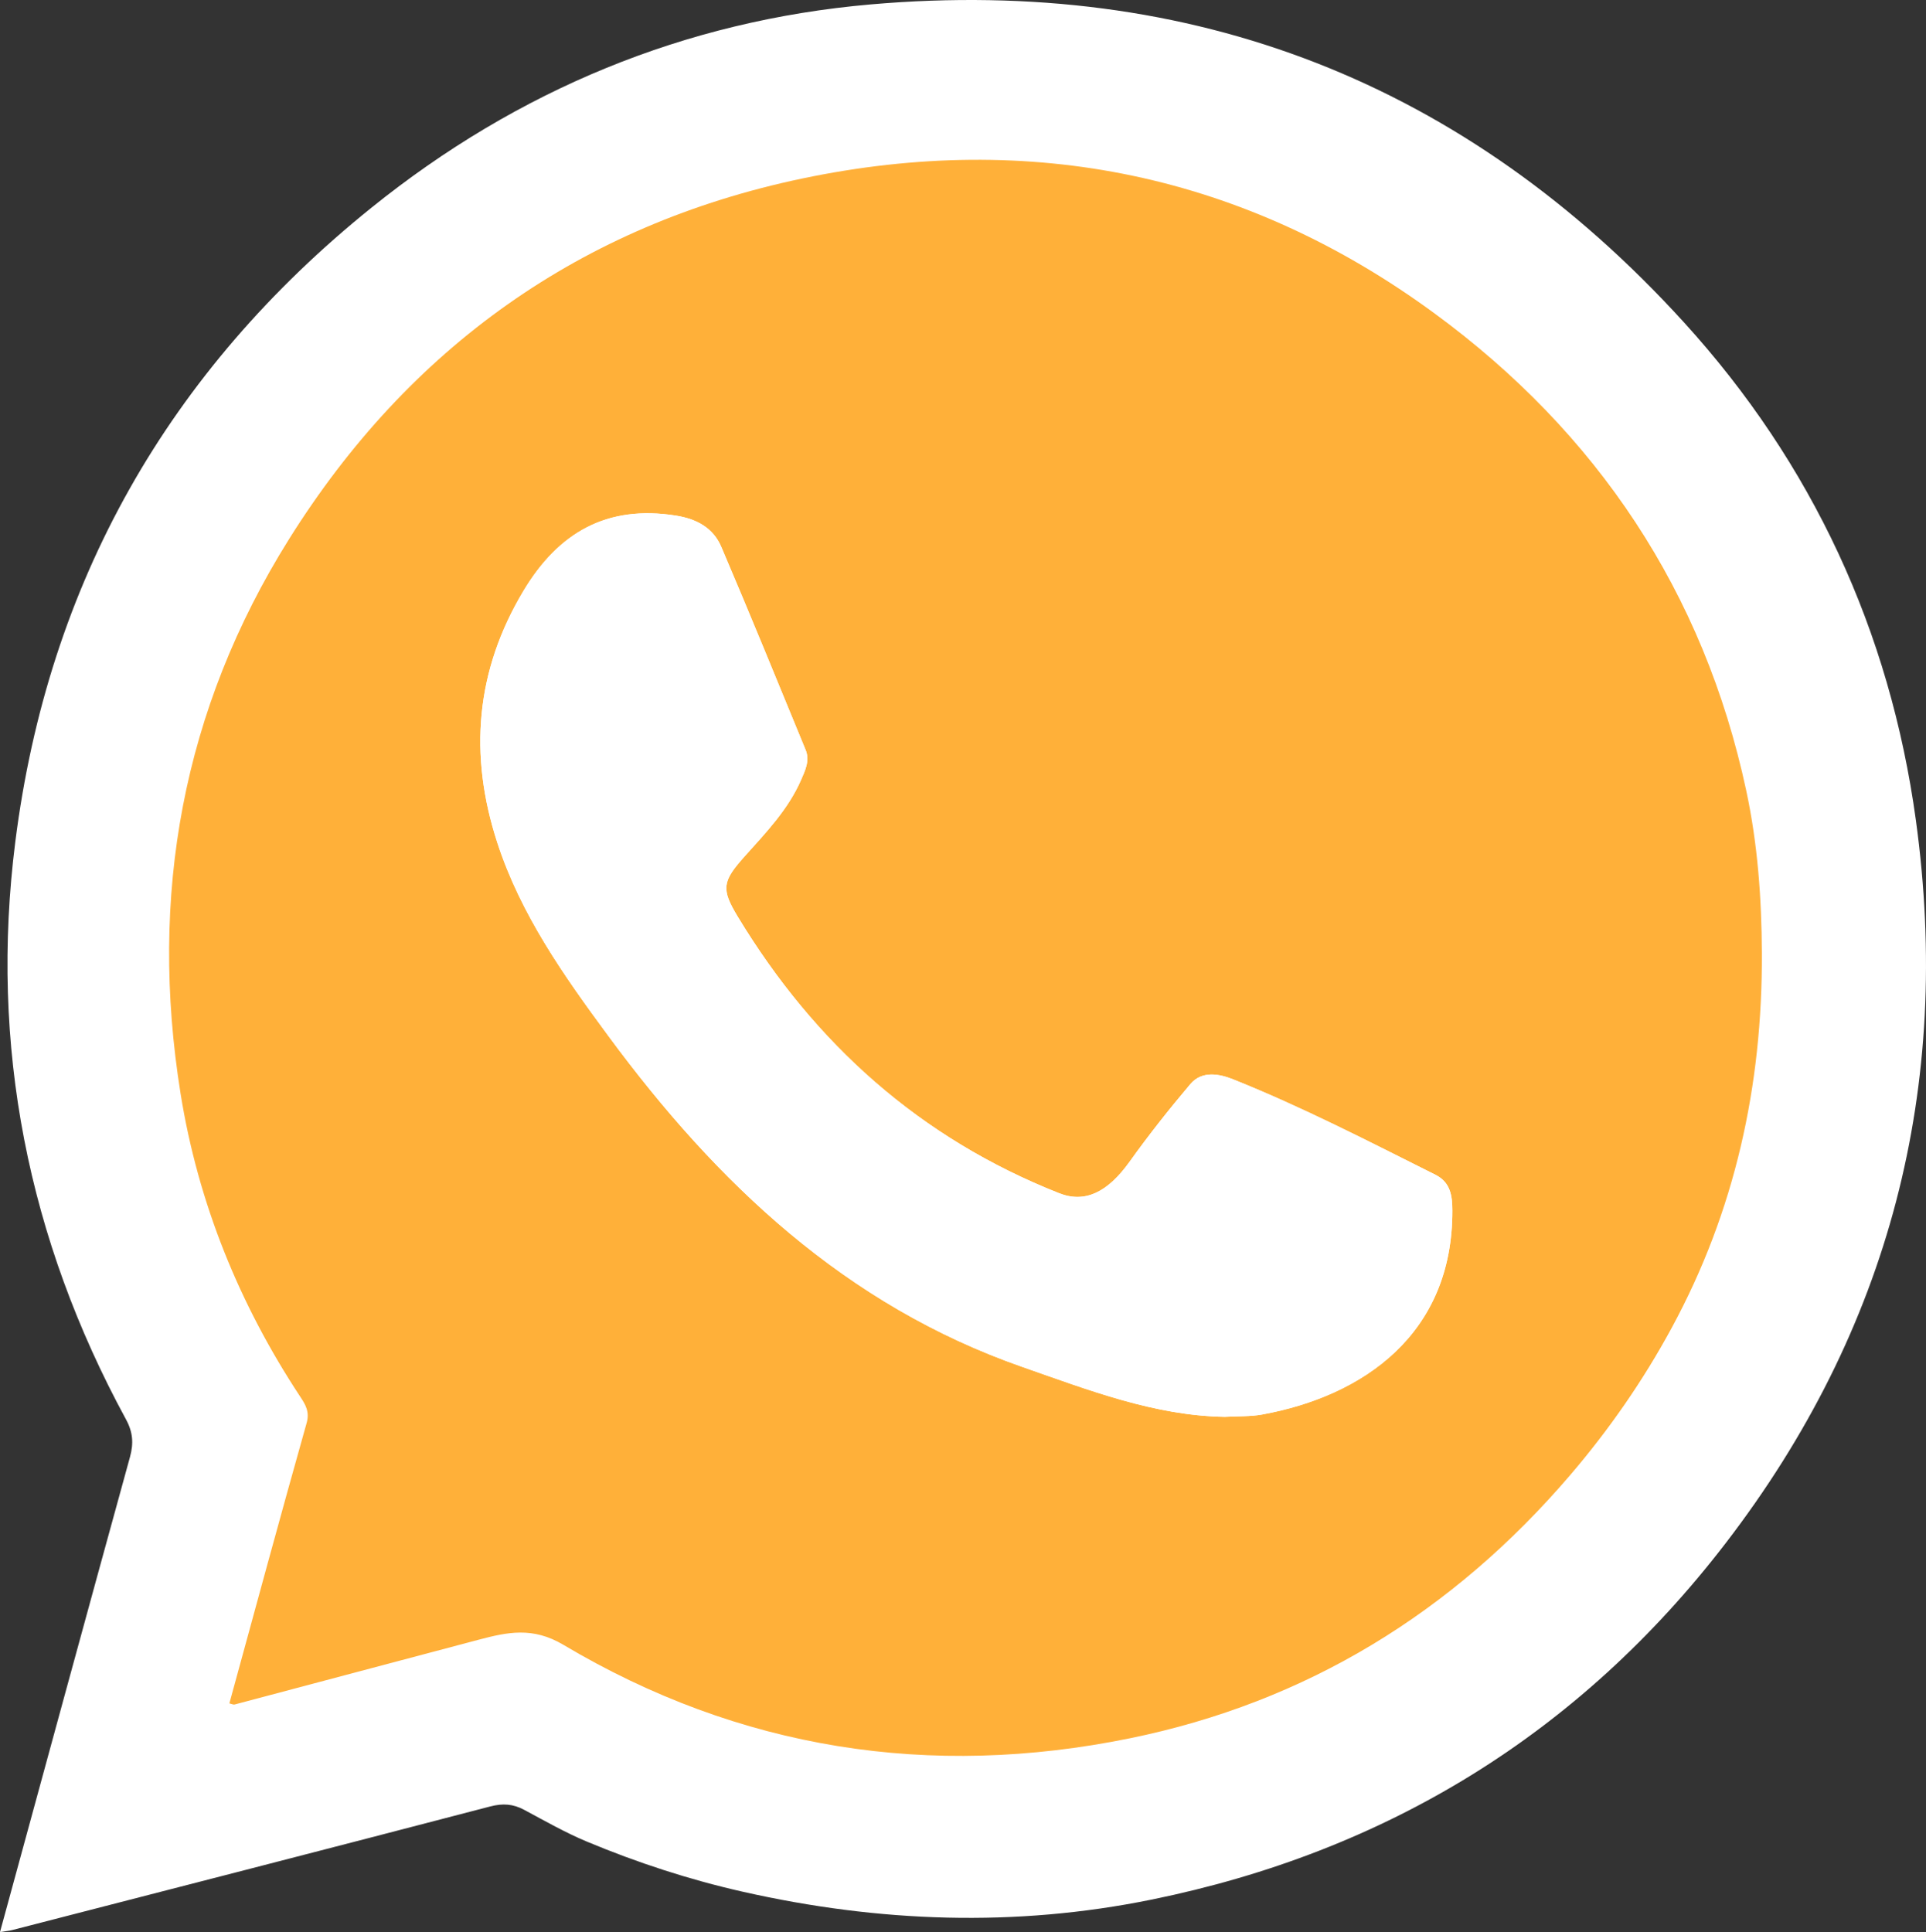 <?xml version="1.0" encoding="utf-8"?>
<!-- Generator: Adobe Illustrator 17.0.0, SVG Export Plug-In . SVG Version: 6.00 Build 0)  -->
<!DOCTYPE svg PUBLIC "-//W3C//DTD SVG 1.1//EN" "http://www.w3.org/Graphics/SVG/1.1/DTD/svg11.dtd">
<svg version="1.1" id="Capa_1" xmlns="http://www.w3.org/2000/svg" xmlns:xlink="http://www.w3.org/1999/xlink" x="0px" y="0px"
	 width="432.259px" height="433.654px" viewBox="0 0 432.259 433.654" enable-background="new 0 0 432.259 433.654"
	 xml:space="preserve">
<rect x="0" y="0" width="432.259" height="433.654" fill="#333333" stroke="none"/>
<circle fill="#FFFFFF" cx="220.63" cy="210.327" r="156"/>
<g id="Capa_3">
</g>
<g id="Capa_1_1_">
	<path fill="#FFFFFF" d="M429.988,184.093c-5.827-42.428-23.212-80.051-52.07-111.759C328.98,18.563,267.76-5.319,195.43,0.989
		c-41.746,3.64-79.29,19.245-112.007,45.581C37.796,83.299,10.775,130.847,3.429,188.974c-5.78,45.726,2.814,89.066,24.848,129.617
		c1.567,2.884,1.735,5.387,0.891,8.451C19.453,362.317,9.841,397.62,0,433.654c1.422-0.225,2.064-0.272,2.677-0.431
		c35.789-9.223,71.586-18.421,107.345-27.758c2.805-0.732,5.114-0.585,7.612,0.753c4.637,2.484,9.278,5.131,14.066,7.13
		c11.344,4.734,23.017,8.553,35.103,11.278c30.471,6.87,61.032,7.98,91.614,1.751c52.738-10.742,96.058-37.292,128.863-79.985
		C424.143,298.419,438.206,243.926,429.988,184.093z"/>
	<path fill="#FFB039" d="M51.478,382.33c5.798-21.154,11.461-42.085,17.346-62.952c0.72-2.555-0.309-4.17-1.451-5.901
		c-13.712-20.797-22.915-43.511-26.847-68.014c-7.115-44.344,0.385-86.202,24.36-124.479c26.951-43.028,65.56-70.509,115.107-80.906
		c51.36-10.777,99.409-0.948,141.921,30.233c36.512,26.78,60.458,62.539,70.012,107.189c2.553,11.931,3.439,24.08,3.496,36.417
		c0.139,29.797-6.034,57.905-20.209,84.075c-6.401,11.818-14.039,22.853-22.856,33.148c-26.365,30.784-59.173,50.941-98.767,59.023
		c-44.843,9.154-87.642,2.514-127.166-20.99c-6.879-4.09-12.576-2.828-18.997-1.132c-18.263,4.825-36.512,9.704-54.773,14.54
		C52.378,382.654,52.029,382.455,51.478,382.33z M274.877,318.017c3.034-0.171,5.745-0.042,8.347-0.516
		c22.729-4.133,42.808-18.031,42.732-45.793c-0.009-3.259-0.384-6.317-3.803-8.03c-14.95-7.489-29.812-15.178-45.347-21.4
		c-3.105-1.244-7.028-2.049-9.658,1.059c-4.756,5.619-9.338,11.413-13.621,17.4c-4.97,6.947-10.061,9.362-15.841,7.075
		c-31.202-12.344-54.805-33.497-72.081-62.015c-3.8-6.272-3.522-7.946,1.507-13.571c4.762-5.326,9.771-10.498,12.688-17.2
		c0.937-2.153,1.986-4.335,1.01-6.706c-6.263-15.22-12.472-30.464-18.939-45.597c-1.804-4.222-5.477-6.248-10.161-6.994
		c-15.484-2.467-26.374,3.79-34.218,16.874c-10.772,17.969-12.307,36.778-5.901,56.482c5.284,16.254,15.02,29.982,24.997,43.507
		c24.337,32.993,53.212,60.375,92.894,74.235C244.385,312.032,259.135,317.766,274.877,318.017z"/>
	<path fill="#FFFFFF" d="M274.877,318.017c-15.742-0.251-30.493-5.984-45.395-11.19c-39.682-13.86-68.557-41.243-92.894-74.235
		c-9.977-13.526-19.713-27.253-24.997-43.507c-6.406-19.704-4.871-38.513,5.901-56.482c7.844-13.084,18.733-19.341,34.218-16.874
		c4.684,0.746,8.357,2.773,10.161,6.994c6.468,15.133,12.676,30.377,18.939,45.597c0.976,2.371-0.073,4.553-1.01,6.706
		c-2.918,6.702-7.926,11.875-12.688,17.2c-5.03,5.625-5.307,7.299-1.507,13.571c17.276,28.518,40.88,49.67,72.081,62.015
		c5.78,2.287,10.871-0.128,15.841-7.075c4.283-5.987,8.865-11.78,13.621-17.4c2.631-3.108,6.553-2.303,9.658-1.059
		c15.535,6.223,30.397,13.911,45.347,21.4c3.419,1.713,3.795,4.771,3.803,8.03c0.075,27.762-20.003,41.66-42.732,45.793
		C280.623,317.974,277.911,317.845,274.877,318.017z"/>
</g>
<g id="Capa_2">
</g>
<g id="Capa_1_2_">
	<path fill="#FFFFFF" d="M469.001,433.654c9.841-36.034,19.453-71.337,29.168-106.612c0.844-3.064,0.676-5.567-0.891-8.451
		C475.244,278.04,466.65,234.7,472.43,188.974c7.346-58.127,34.367-105.675,79.994-142.404
		c32.717-26.336,70.261-41.941,112.007-45.581c72.33-6.308,133.55,17.574,182.488,71.345c28.858,31.708,46.243,69.331,52.07,111.759
		c8.218,59.833-5.845,114.326-42.708,162.299c-32.805,42.693-76.125,69.243-128.863,79.985c-30.582,6.229-61.143,5.119-91.614-1.751
		c-12.086-2.725-23.759-6.544-35.103-11.278c-4.788-1.999-9.429-4.646-14.066-7.13c-2.498-1.338-4.807-1.485-7.612-0.753
		c-35.759,9.337-71.556,18.535-107.345,27.758C471.065,433.382,470.423,433.429,469.001,433.654z M520.479,382.33
		c0.551,0.125,0.9,0.324,1.177,0.251c18.26-4.837,36.509-9.716,54.773-14.54c6.421-1.696,12.118-2.958,18.997,1.132
		c39.525,23.504,82.323,30.144,127.166,20.99c39.595-8.082,72.402-28.239,98.767-59.023c8.817-10.295,16.455-21.33,22.856-33.148
		c14.175-26.171,20.349-54.278,20.209-84.075c-0.058-12.337-0.943-24.486-3.496-36.417c-9.555-44.65-33.5-80.409-70.012-107.189
		c-42.512-31.181-90.561-41.009-141.921-30.233c-49.546,10.396-88.156,37.877-115.107,80.906
		c-23.975,38.277-31.475,80.135-24.36,124.479c3.931,24.503,13.134,47.217,26.847,68.014c1.142,1.732,2.171,3.347,1.451,5.901
		C531.94,340.245,526.276,361.175,520.479,382.33z"/>
	<path fill="#FFB039" d="M860.927,177.5c-9.554-44.65-33.5-80.409-70.012-107.189c-42.512-31.181-90.561-41.01-141.921-30.233
		c-49.547,10.397-88.156,37.878-115.107,80.906c-23.975,38.277-31.475,80.135-24.36,124.479
		c3.932,24.503,13.135,47.217,26.847,68.014c1.142,1.731,2.171,3.346,1.451,5.901c-5.885,20.867-11.548,41.798-17.346,62.952
		c0.551,0.125,0.9,0.324,1.176,0.251c18.261-4.836,36.51-9.715,54.773-14.54c6.421-1.696,12.118-2.958,18.997,1.132
		c39.524,23.504,82.323,30.144,127.166,20.99c39.594-8.082,72.402-28.239,98.767-59.023c8.817-10.295,16.455-21.33,22.856-33.148
		c14.175-26.17,20.348-54.278,20.209-84.075C864.365,201.58,863.48,189.431,860.927,177.5z"/>
	<g>
		<path fill="#FFFFFF" d="M764.694,273.669c0,16.352,0.356,31.449-0.131,46.518c-0.301,9.31-9.625,16.813-19.599,16.822
			c-32.655,0.029-65.311,0.011-97.966,0.011c-20.16,0-40.32,0.008-60.479-0.003c-12.571-0.007-20.813-8.276-20.815-20.895
			c-0.007-52.982,0.026-105.964-0.077-158.945c-0.006-3.128,0.952-5.16,3.199-7.28c19.021-17.951,37.944-36.007,56.805-54.126
			c2.076-1.994,4.126-2.824,7.017-2.817c37.32,0.093,74.641,0.048,111.961,0.069c11.725,0.006,19.377,8.354,20.308,19.948
			c1.125,14.004-1.67,26.466-10.183,37.716c-2.421,3.2-4.105,6.957-6.89,10.192c0-14.917-0.162-29.837,0.096-44.749
			c0.08-4.651-1.035-6.31-6.048-6.275c-32.321,0.229-64.644,0.178-96.966,0.034c-3.458-0.015-4.473,0.735-4.373,4.303
			c0.274,9.822,0.124,19.657,0.088,29.487c-0.047,13.152-8.332,21.335-21.547,21.339c-10.83,0.003-21.66,0.08-32.488-0.054
			c-2.766-0.034-4.022,0.24-4.013,3.635c0.133,48.983,0.123,97.966,0.028,146.949c-0.007,3.539,1.164,4.577,4.613,4.572
			c51.982-0.082,103.964-0.081,155.947-0.001c3.384,0.005,4.979-0.909,4.686-4.507c-0.755-9.264-0.342-17.928,6.874-25.43
			C758.802,285.959,761.014,279.955,764.694,273.669z"/>
		<path fill="#FFFFFF" d="M810.827,165.574c-0.459,0.843-0.916,1.724-1.412,2.583c-20.349,35.259-40.731,70.498-60.994,105.806
			c-1.611,2.807-2.781,3.035-5.539,1.371c-9.914-5.98-19.993-11.69-30.077-17.382c-2.13-1.202-2.768-1.96-1.309-4.472
			c20.693-35.631,41.26-71.336,61.761-107.079c1.336-2.33,2.324-2.491,4.541-1.178c10.249,6.072,20.608,11.959,30.908,17.947
			C809.614,163.698,811.005,163.925,810.827,165.574z"/>
		<path fill="#FFFFFF" d="M665.191,171.016c18.993,0,37.986,0.077,56.977-0.071c3.403-0.027,4.956,0.335,4.791,4.425
			c-0.349,8.68-0.071,8.693-8.911,8.693c-36.486,0.001-72.972-0.041-109.457,0.067c-3.537,0.01-5.234-0.371-5.038-4.654
			c0.387-8.446,0.092-8.46,8.658-8.46C629.871,171.016,647.531,171.016,665.191,171.016z"/>
		<path fill="#FFFFFF" d="M721.375,208.343c-2.499,4.362-4.655,7.857-6.524,11.499c-0.985,1.92-2.457,1.865-4.15,1.865
			c-34.494-0.015-68.987-0.044-103.481,0.05c-2.822,0.008-3.623-0.738-3.651-3.595c-0.098-9.82-0.222-9.819,9.362-9.819
			C648.733,208.343,684.536,208.343,721.375,208.343z"/>
		<path fill="#FFFFFF" d="M699.038,245.973c0.059,0.644,0.139,0.836,0.078,0.954c-6.258,12.093-6.258,12.093-20.001,12.093
			c-23.627,0-47.254-0.082-70.88,0.087c-3.597,0.026-4.815-0.64-4.67-4.527c0.322-8.599,0.076-8.607,8.473-8.607
			C640.986,245.973,669.936,245.973,699.038,245.973z"/>
		<path fill="#FFFFFF" d="M647.441,296.24c-13.141,0-26.284-0.119-39.423,0.082c-3.334,0.051-4.535-0.555-4.443-4.21
			c0.226-9.01,0.018-9.015,9.054-9.015c23.954,0,47.91,0.159,71.86-0.138c4.628-0.057,5.804,1.532,6.127,5.64
			c0.6,7.655,0.777,7.641-6.745,7.641C671.728,296.24,659.584,296.24,647.441,296.24z"/>
		<path fill="#FFFFFF" d="M689.702,146.92c-11.161,0-22.323-0.096-33.481,0.066c-2.822,0.041-3.578-0.739-3.596-3.564
			c-0.061-9.597-0.185-9.596,9.461-9.597c20.156,0,40.313,0.09,60.467-0.088c3.449-0.03,4.472,0.737,4.381,4.301
			c-0.227,8.873-0.029,8.88-8.747,8.881C708.692,146.922,699.197,146.92,689.702,146.92z"/>
		<path fill="#FFFFFF" d="M797.75,115.963c1.873-0.262,3.739,0.391,5.485,1.397c5.441,3.134,10.912,6.22,16.274,9.485
			c6.414,3.905,7.889,9.544,4.415,16.12c-5.684,10.759-5.673,10.741-16.169,4.636c-7.851-4.567-15.678-9.181-23.636-13.554
			c-2.307-1.268-2.658-2.275-1.206-4.433c1.842-2.738,3.268-5.753,5.073-8.519C790.203,117.695,793.319,115.724,797.75,115.963z"/>
		<path fill="#FFFFFF" d="M704.587,268.224c11.702,6.76,22.633,13.076,34.125,19.714c-8.389,6.065-16.84,10.602-26.329,13.003
			c-2.913,0.737-5.076-0.271-5.944-3.58C703.979,287.991,703.155,278.561,704.587,268.224z"/>
	</g>
</g>
<g>
	<circle fill="#FFFFFF" cx="1141.13" cy="216.827" r="215.29"/>
	<circle fill="#FFB039" cx="1141.13" cy="216.827" r="179.126"/>
	<g>
		<path fill="#FFFFFF" d="M1219.855,275.26c0,16.352,0.356,31.449-0.131,46.518c-0.301,9.31-9.625,16.813-19.599,16.822
			c-32.655,0.029-65.311,0.011-97.966,0.011c-20.16,0-40.319,0.008-60.479-0.003c-12.571-0.007-20.813-8.276-20.815-20.895
			c-0.007-52.982,0.026-105.964-0.077-158.945c-0.006-3.128,0.952-5.16,3.199-7.28c19.021-17.951,37.944-36.007,56.805-54.126
			c2.076-1.994,4.126-2.824,7.016-2.817c37.32,0.093,74.641,0.048,111.962,0.069c11.725,0.006,19.377,8.354,20.308,19.948
			c1.125,14.004-1.67,26.466-10.183,37.716c-2.421,3.2-4.105,6.957-6.89,10.192c0-14.917-0.162-29.837,0.096-44.749
			c0.08-4.651-1.035-6.31-6.048-6.275c-32.321,0.229-64.644,0.178-96.966,0.034c-3.458-0.015-4.473,0.735-4.373,4.303
			c0.274,9.822,0.124,19.657,0.088,29.487c-0.047,13.152-8.332,21.335-21.547,21.339c-10.83,0.003-21.66,0.08-32.488-0.054
			c-2.766-0.034-4.022,0.24-4.013,3.635c0.133,48.983,0.123,97.966,0.028,146.949c-0.007,3.539,1.163,4.577,4.613,4.572
			c51.982-0.082,103.964-0.081,155.947-0.001c3.384,0.005,4.979-0.909,4.686-4.507c-0.755-9.264-0.342-17.928,6.874-25.43
			C1213.963,287.55,1216.175,281.546,1219.855,275.26z"/>
		<path fill="#FFFFFF" d="M1265.988,167.165c-0.459,0.843-0.916,1.724-1.412,2.583c-20.349,35.259-40.731,70.498-60.994,105.806
			c-1.611,2.807-2.781,3.035-5.539,1.371c-9.914-5.98-19.993-11.69-30.077-17.382c-2.13-1.202-2.768-1.96-1.309-4.472
			c20.693-35.631,41.26-71.336,61.761-107.079c1.336-2.33,2.324-2.491,4.541-1.178c10.249,6.072,20.608,11.959,30.908,17.947
			C1264.775,165.289,1266.166,165.516,1265.988,167.165z"/>
		<path fill="#FFFFFF" d="M1120.352,172.607c18.993,0,37.986,0.077,56.977-0.071c3.403-0.027,4.956,0.335,4.791,4.425
			c-0.349,8.68-0.071,8.693-8.911,8.693c-36.486,0.001-72.972-0.041-109.457,0.067c-3.537,0.01-5.234-0.371-5.038-4.654
			c0.387-8.446,0.092-8.46,8.658-8.46C1085.032,172.607,1102.692,172.607,1120.352,172.607z"/>
		<path fill="#FFFFFF" d="M1176.536,209.934c-2.499,4.362-4.655,7.857-6.524,11.499c-0.985,1.92-2.457,1.865-4.15,1.865
			c-34.494-0.015-68.987-0.044-103.481,0.05c-2.822,0.008-3.623-0.738-3.651-3.595c-0.098-9.82-0.222-9.819,9.362-9.819
			C1103.894,209.934,1139.697,209.934,1176.536,209.934z"/>
		<path fill="#FFFFFF" d="M1154.198,247.564c0.059,0.644,0.139,0.836,0.078,0.954c-6.258,12.093-6.258,12.093-20.001,12.093
			c-23.627,0-47.255-0.082-70.88,0.087c-3.597,0.026-4.815-0.64-4.67-4.527c0.322-8.599,0.076-8.607,8.473-8.607
			C1096.147,247.564,1125.097,247.564,1154.198,247.564z"/>
		<path fill="#FFFFFF" d="M1102.602,297.831c-13.141,0-26.285-0.119-39.423,0.082c-3.334,0.051-4.535-0.555-4.443-4.21
			c0.226-9.01,0.018-9.015,9.054-9.015c23.954,0,47.91,0.159,71.86-0.138c4.628-0.057,5.804,1.532,6.127,5.64
			c0.6,7.655,0.777,7.641-6.745,7.641C1126.889,297.831,1114.745,297.831,1102.602,297.831z"/>
		<path fill="#FFFFFF" d="M1144.863,148.511c-11.161,0-22.323-0.096-33.481,0.066c-2.822,0.041-3.578-0.739-3.596-3.564
			c-0.061-9.597-0.185-9.596,9.461-9.597c20.156,0,40.313,0.09,60.467-0.088c3.449-0.03,4.472,0.737,4.381,4.301
			c-0.227,8.873-0.029,8.88-8.747,8.881C1163.853,148.512,1154.358,148.511,1144.863,148.511z"/>
		<path fill="#FFFFFF" d="M1252.911,117.554c1.873-0.262,3.739,0.391,5.485,1.397c5.441,3.134,10.912,6.22,16.274,9.485
			c6.414,3.905,7.889,9.544,4.415,16.12c-5.684,10.759-5.673,10.741-16.169,4.636c-7.851-4.567-15.678-9.181-23.636-13.554
			c-2.307-1.268-2.658-2.275-1.206-4.433c1.842-2.738,3.269-5.753,5.073-8.519C1245.364,119.286,1248.48,117.315,1252.911,117.554z"
			/>
		<path fill="#FFFFFF" d="M1159.747,269.815c11.702,6.76,22.634,13.076,34.125,19.714c-8.389,6.065-16.84,10.602-26.329,13.003
			c-2.913,0.737-5.076-0.271-5.944-3.58C1159.14,289.582,1158.316,280.152,1159.747,269.815z"/>
	</g>
</g>
<g id="Capa_2_1_">
</g>
</svg>
